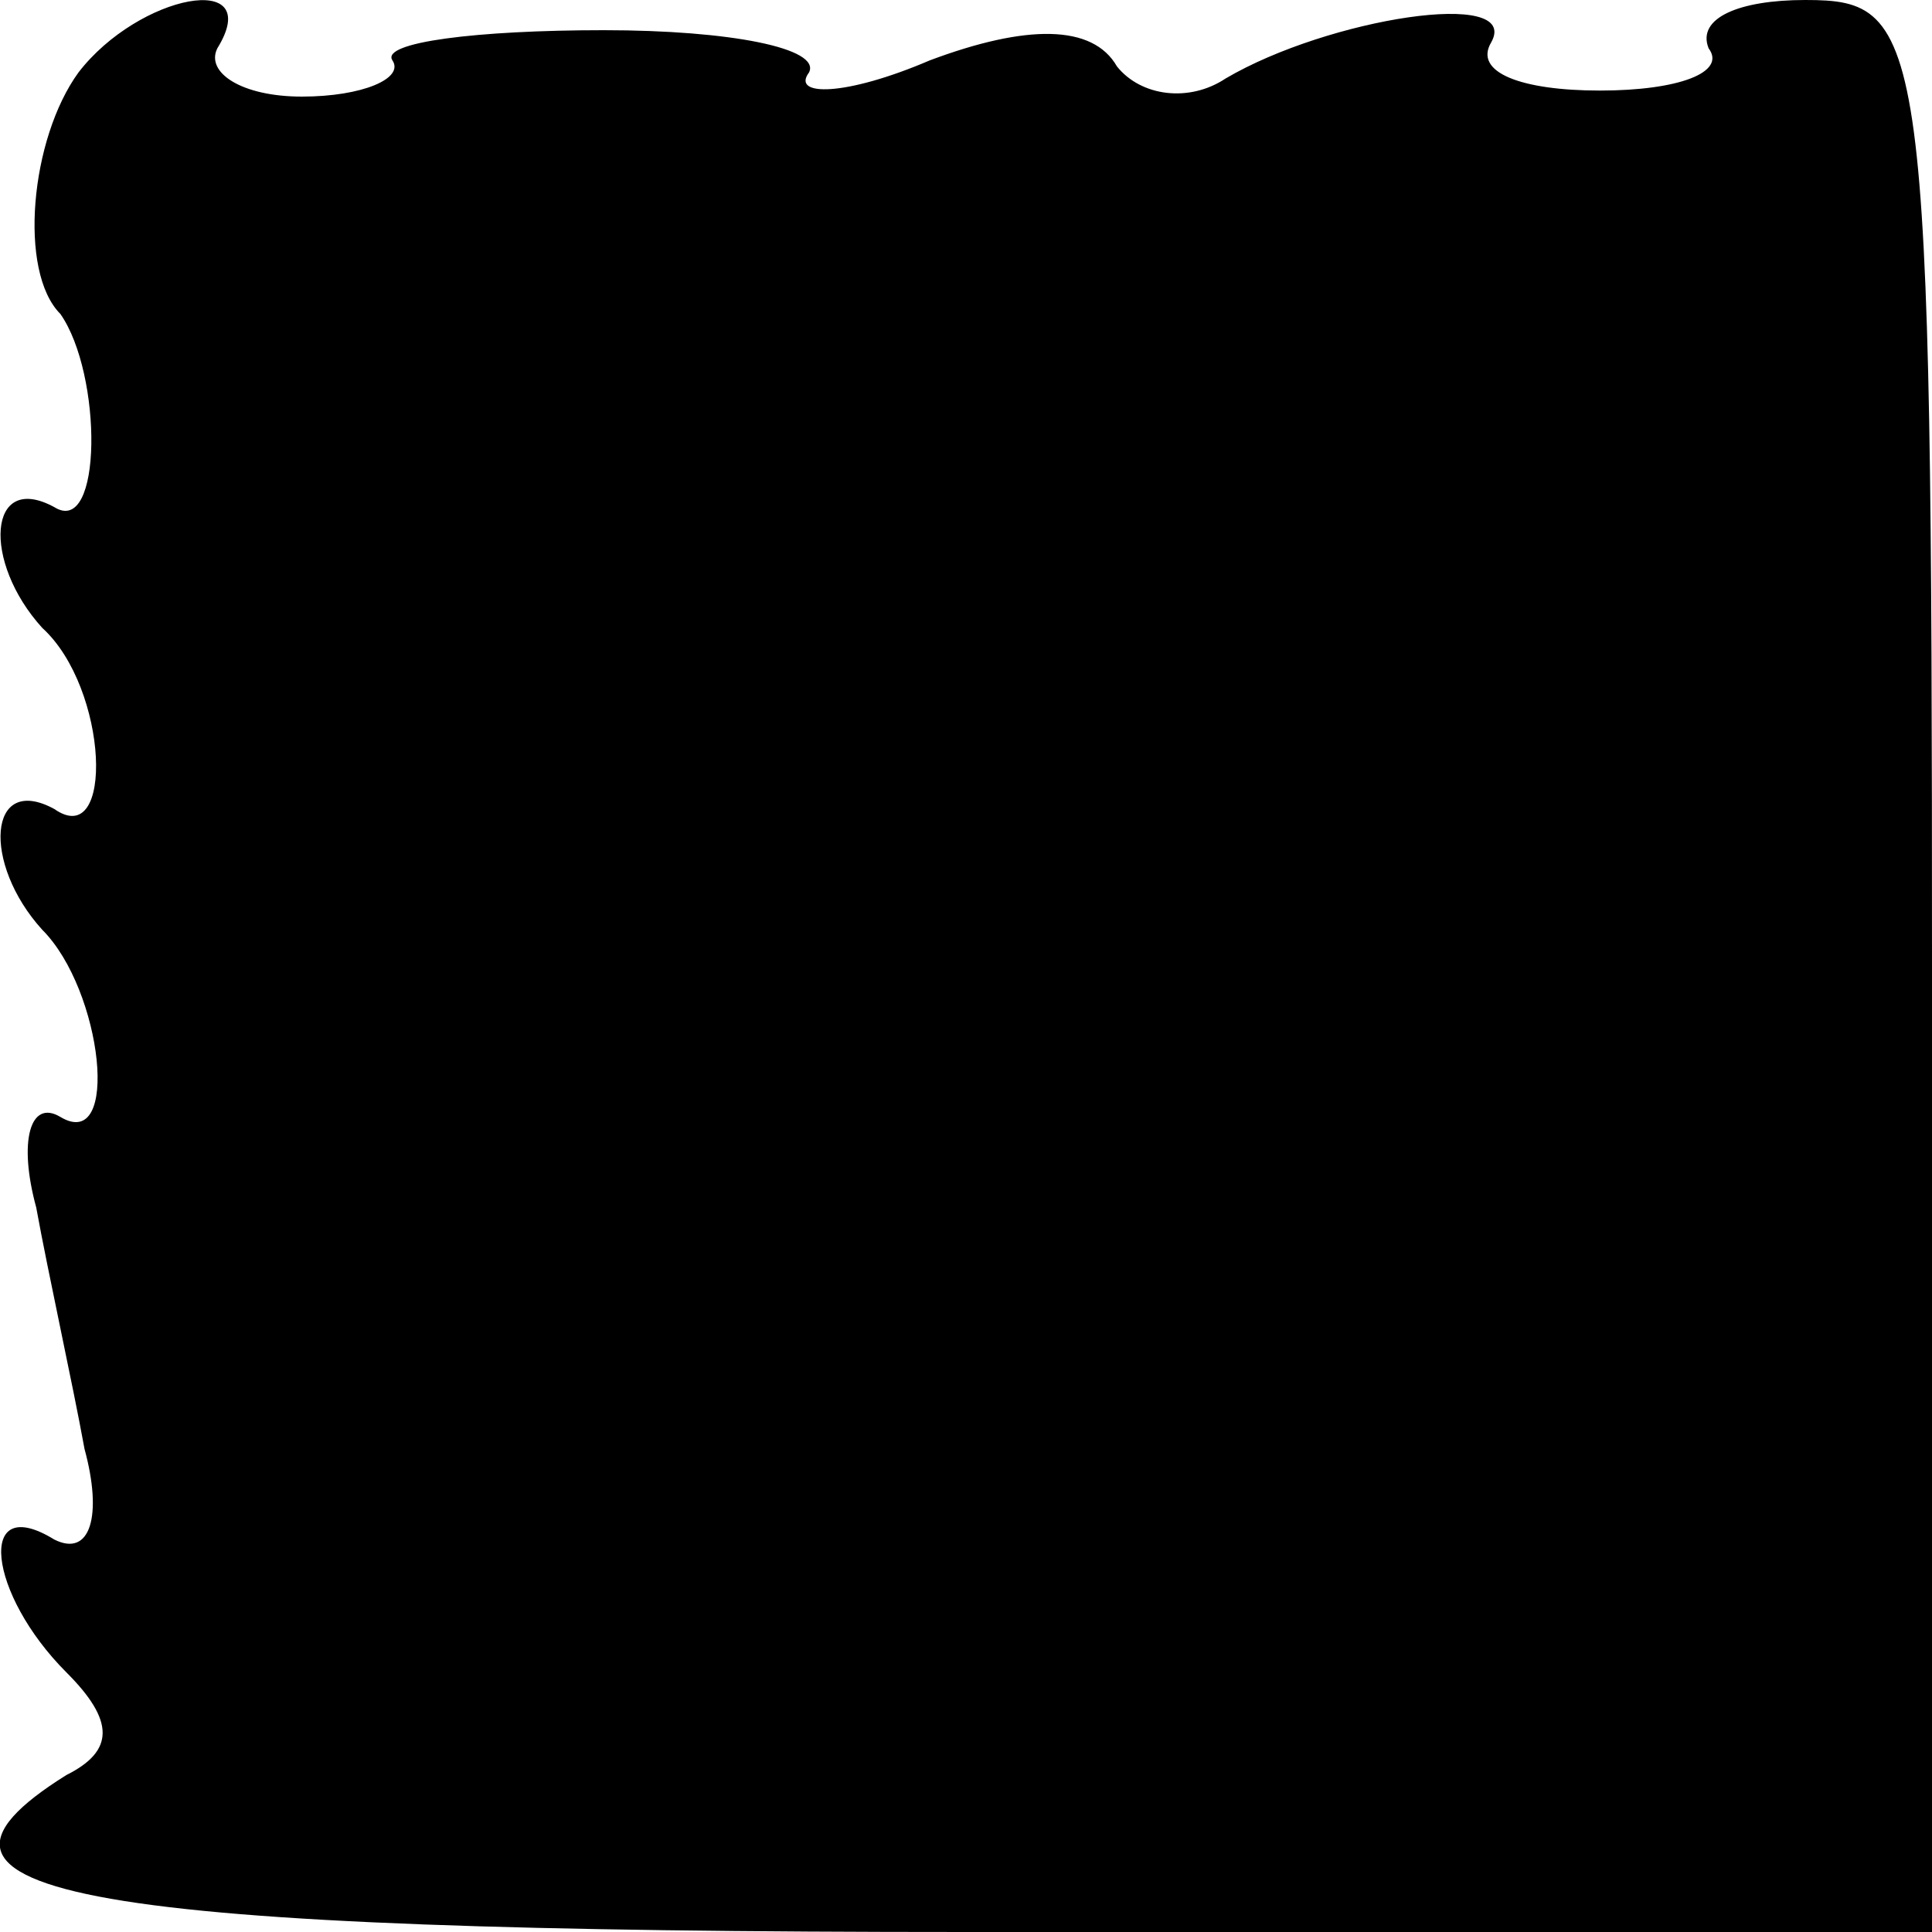 <?xml version="1.0" standalone="no"?>
<!DOCTYPE svg PUBLIC "-//W3C//DTD SVG 20010904//EN"
 "http://www.w3.org/TR/2001/REC-SVG-20010904/DTD/svg10.dtd">
<svg version="1.0" xmlns="http://www.w3.org/2000/svg"
 width="32pt" height="32pt" viewBox="0 0 32 32"
 preserveAspectRatio="xMidYMid meet">
<g transform="translate(0,32) scale(0.1,-0.1)"
fill="#000000" stroke="none">
<path fill="#000000" stroke="none" d="M13 308 c-8 -11 -10 -33 -3 -40 7 -10
7 -37 -1 -32 -11 6 -12 -9 -2 -20 11 -10 12 -37 2 -30 -11 6 -12 -9 -2 -20 10
-10 13 -37 3 -31 -5 3 -7 -4 -4 -15 2 -11 6 -29 8 -40 3 -11 1 -18 -5 -15 -13
8 -11 -9 2 -22 8 -8 8 -13 0 -17 -32 -20 2 -26 149 -26 l160 0 0 160 c0 155
-1 160 -21 160 -11 0 -18 -3 -16 -8 3 -4 -5 -7 -18 -7 -13 0 -21 3 -18 8 5 9
-27 4 -44 -6 -6 -4 -14 -3 -18 2 -4 7 -15 7 -31 1 -14 -6 -23 -6 -20 -2 2 4
-13 7 -34 7 -21 0 -37 -2 -35 -5 2 -3 -5 -6 -15 -6 -10 0 -16 4 -14 8 8 13
-13 9 -23 -4z"/>
</g>
</svg>

